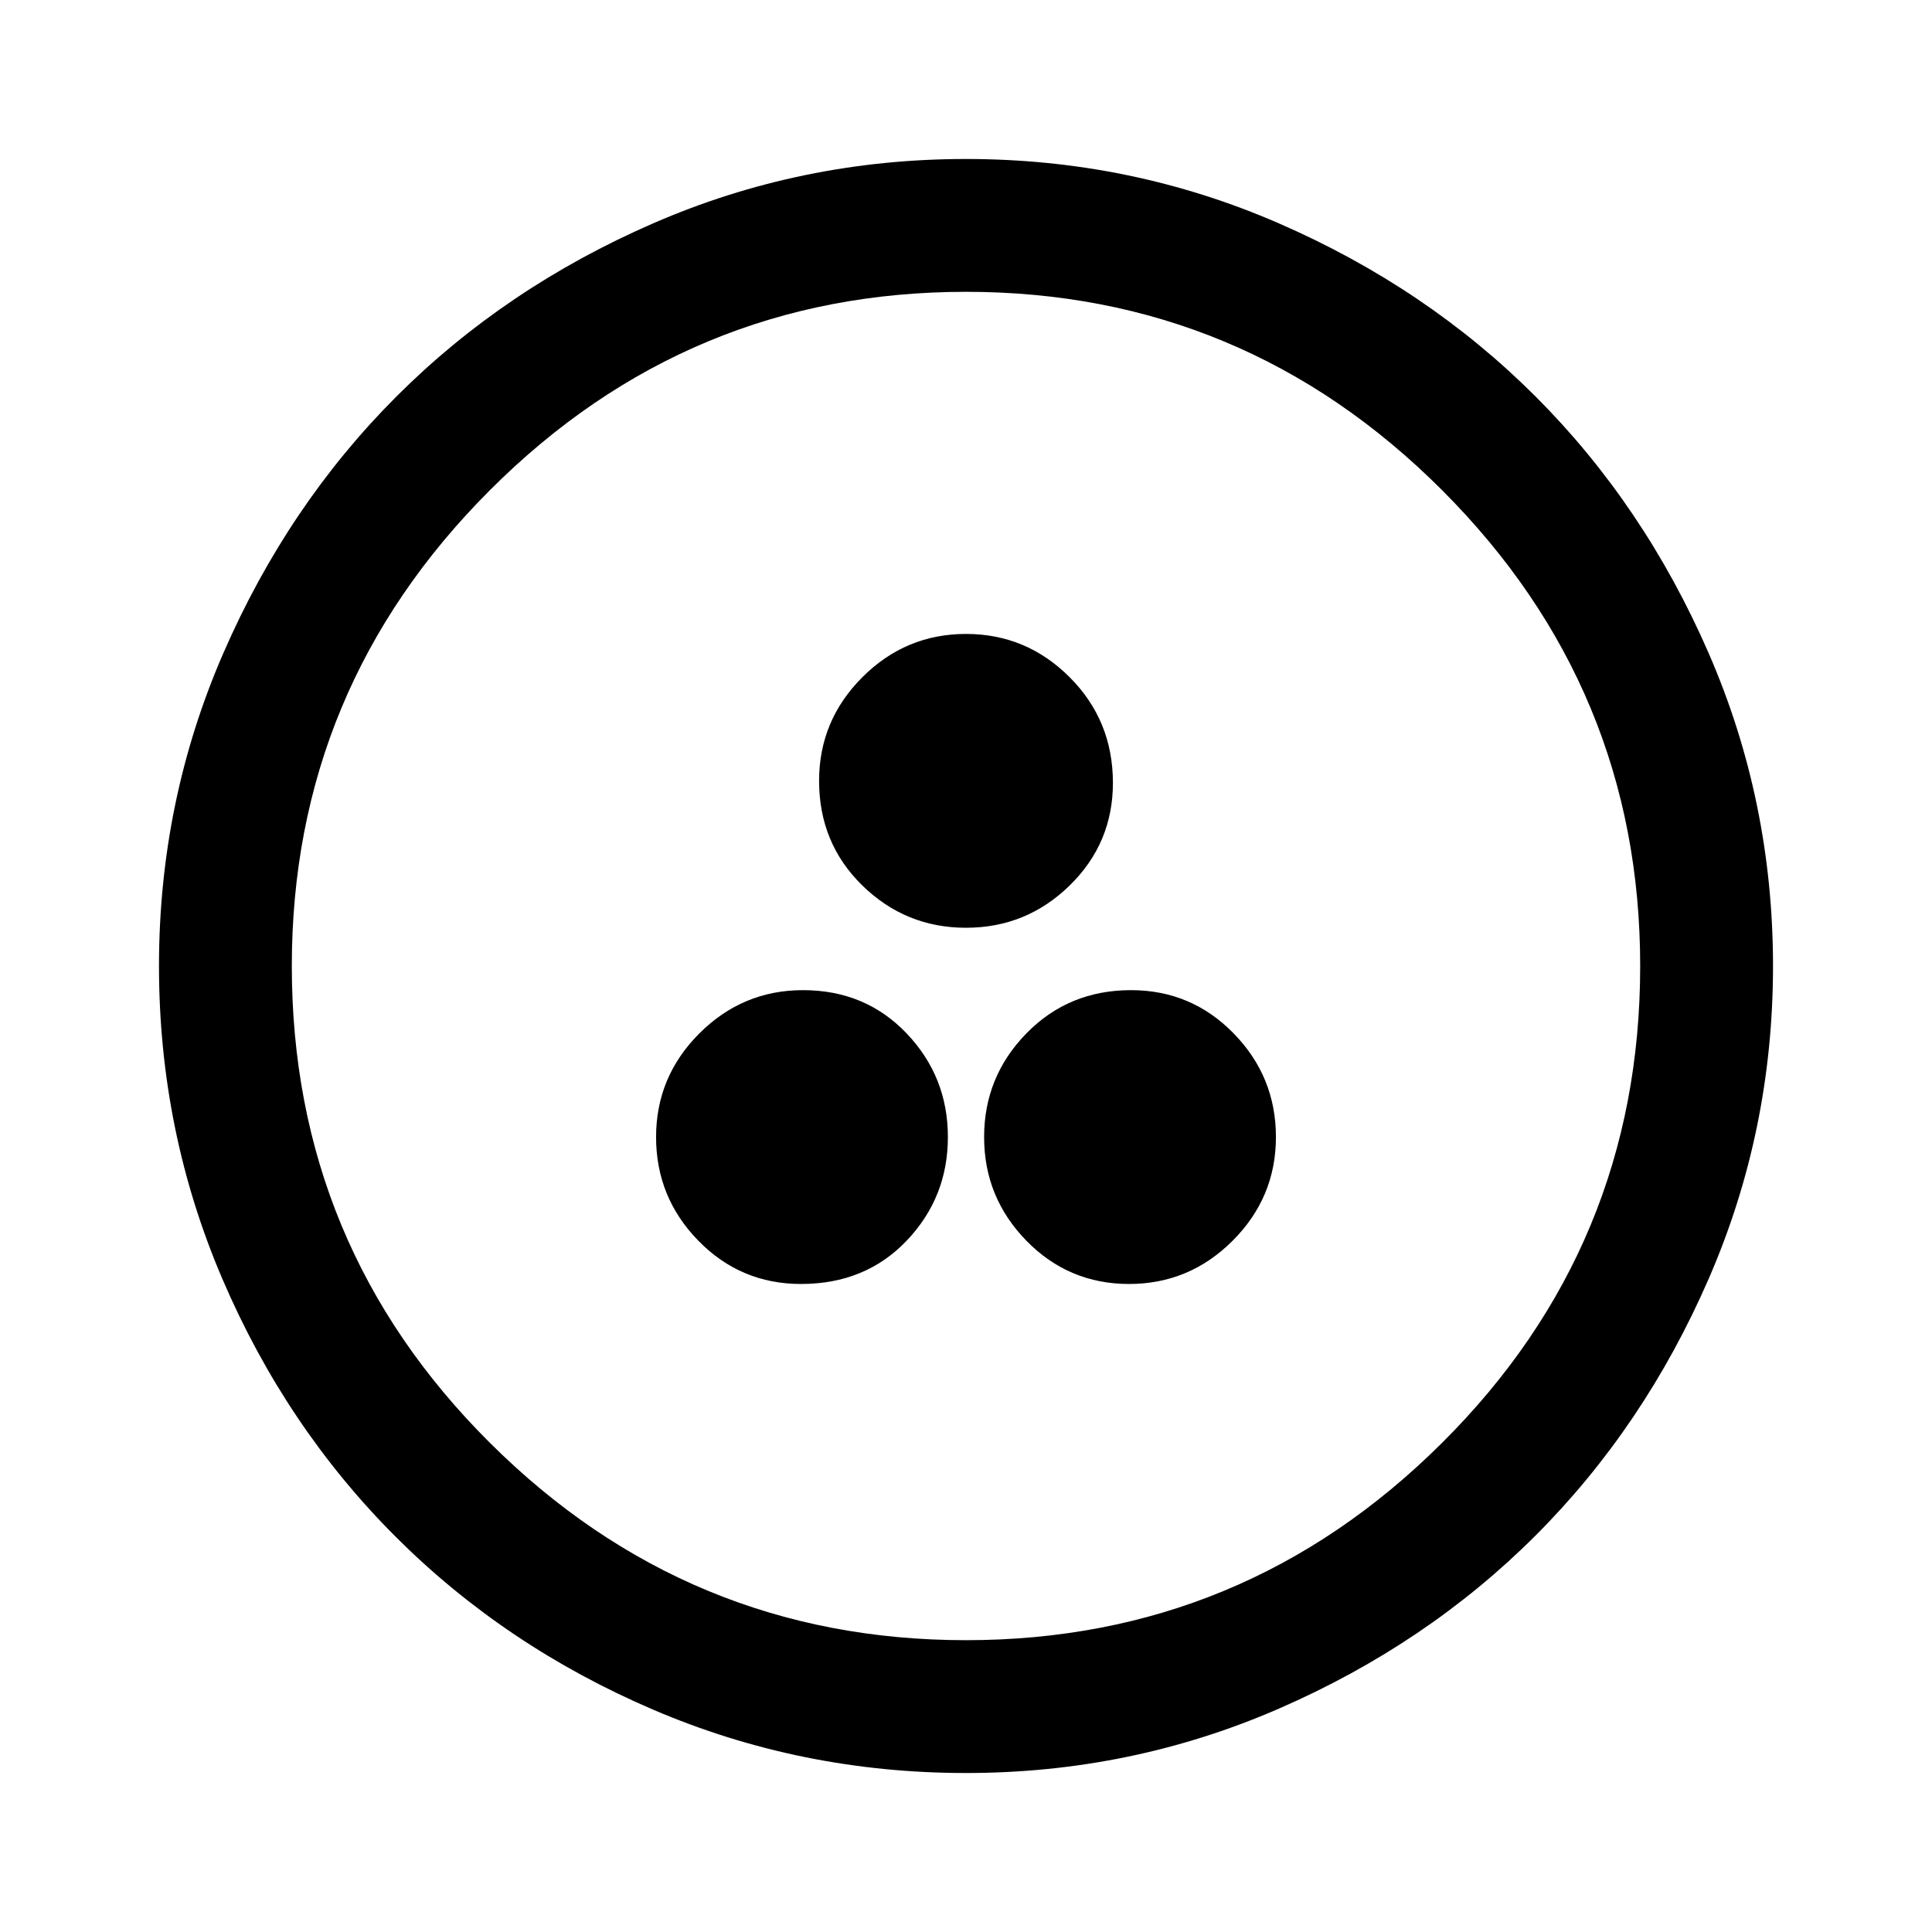 <svg xmlns="http://www.w3.org/2000/svg" height="48" width="48"><path d="M19.9 31.9Q21.5 31.9 22.525 30.825Q23.55 29.75 23.55 28.25Q23.55 26.75 22.525 25.675Q21.5 24.6 19.95 24.6Q18.45 24.6 17.375 25.675Q16.3 26.75 16.3 28.25Q16.3 29.75 17.35 30.825Q18.4 31.9 19.9 31.9ZM24 23.05Q25.5 23.05 26.575 22Q27.65 20.95 27.65 19.45Q27.65 17.9 26.575 16.825Q25.5 15.75 24 15.75Q22.5 15.75 21.425 16.825Q20.35 17.9 20.35 19.4Q20.35 20.95 21.425 22Q22.5 23.05 24 23.05ZM28.05 31.9Q29.55 31.9 30.625 30.825Q31.7 29.75 31.7 28.25Q31.7 26.75 30.65 25.675Q29.6 24.6 28.1 24.6Q26.55 24.6 25.5 25.675Q24.45 26.75 24.45 28.25Q24.45 29.75 25.5 30.825Q26.55 31.9 28.05 31.9ZM24 44.05Q19.9 44.05 16.225 42.475Q12.55 40.9 9.825 38.175Q7.1 35.45 5.525 31.775Q3.95 28.1 3.95 24Q3.95 19.9 5.55 16.225Q7.15 12.55 9.85 9.85Q12.55 7.15 16.225 5.55Q19.9 3.95 24 3.95Q28.1 3.95 31.775 5.55Q35.45 7.15 38.15 9.85Q40.85 12.55 42.45 16.225Q44.05 19.9 44.05 24Q44.05 28.1 42.45 31.775Q40.85 35.45 38.15 38.15Q35.45 40.85 31.775 42.45Q28.1 44.05 24 44.05ZM24 24Q24 24 24 24Q24 24 24 24Q24 24 24 24Q24 24 24 24Q24 24 24 24Q24 24 24 24Q24 24 24 24Q24 24 24 24ZM24 40.75Q30.9 40.75 35.825 35.85Q40.75 30.95 40.75 24Q40.75 17.1 35.825 12.175Q30.9 7.25 24 7.25Q17.1 7.25 12.175 12.175Q7.25 17.1 7.25 24Q7.25 30.95 12.175 35.85Q17.1 40.75 24 40.75Z"/></svg>
